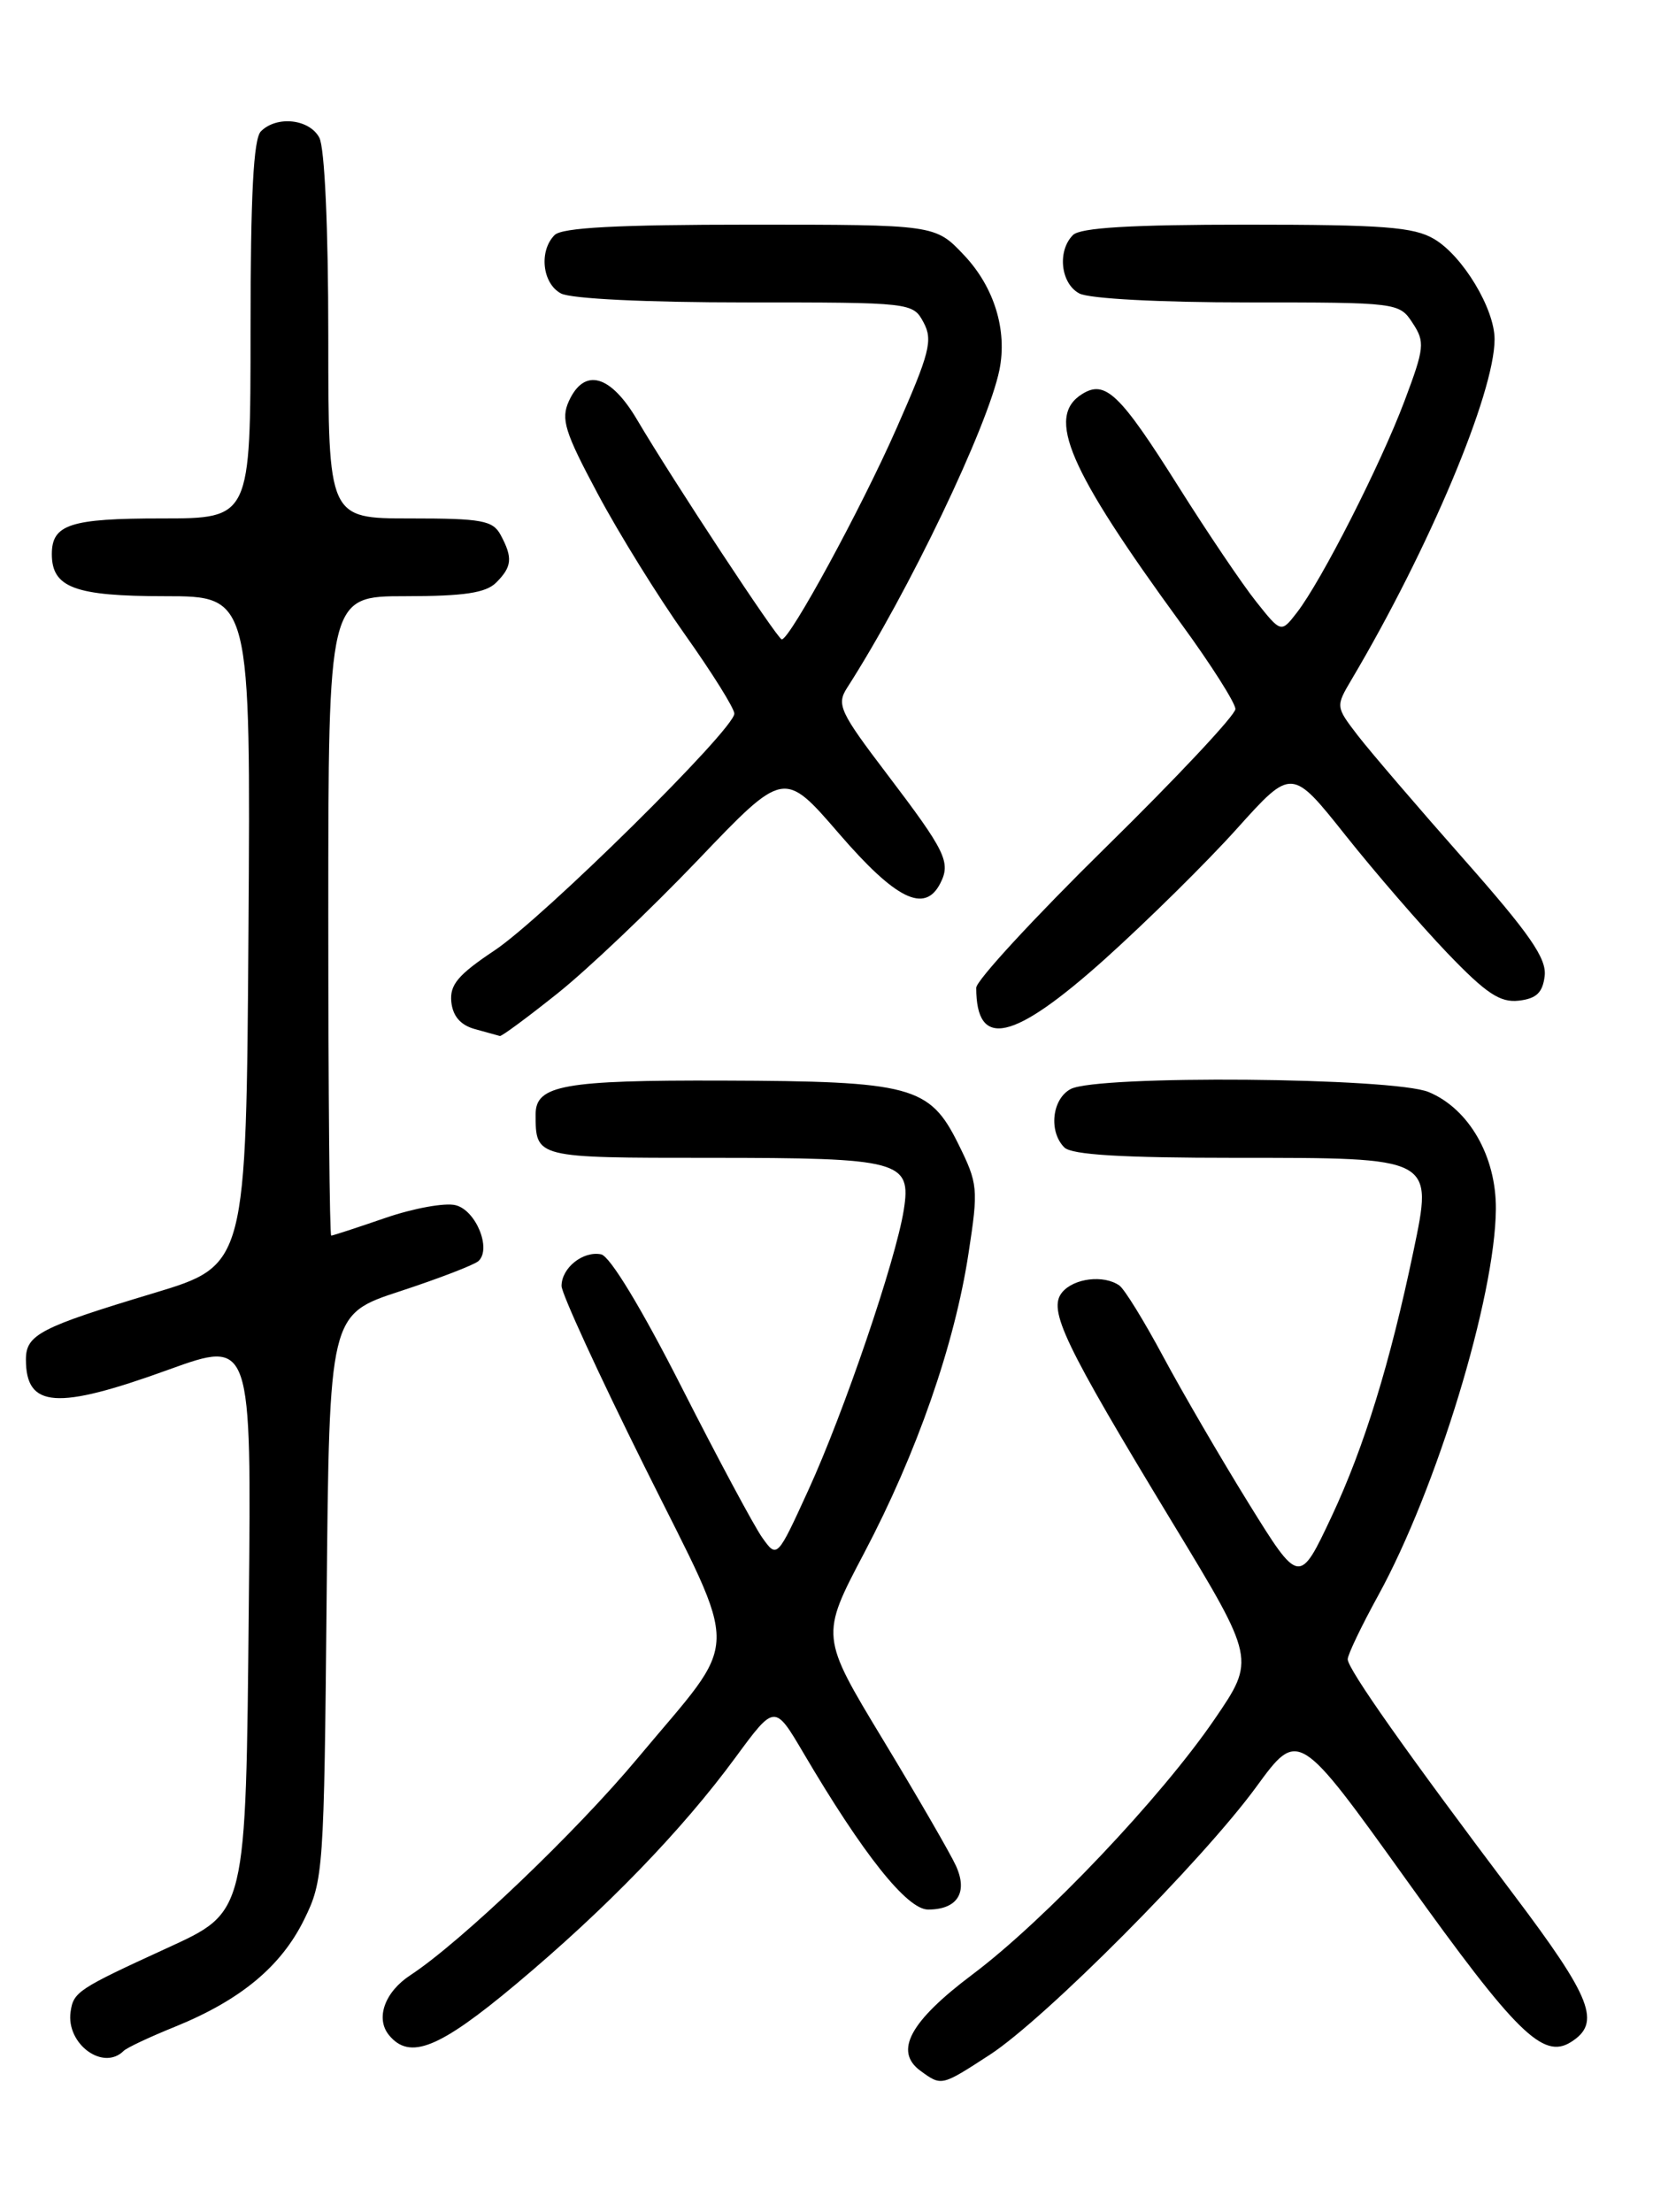 <?xml version="1.0" encoding="UTF-8" standalone="no"?>
<!DOCTYPE svg PUBLIC "-//W3C//DTD SVG 1.1//EN" "http://www.w3.org/Graphics/SVG/1.1/DTD/svg11.dtd" >
<svg xmlns="http://www.w3.org/2000/svg" xmlns:xlink="http://www.w3.org/1999/xlink" version="1.1" viewBox="0 0 194 256">
 <g >
 <path fill="currentColor"
d=" M 114.58 237.80 C 120.98 233.63 139.17 215.35 145.41 206.81 C 150.29 200.13 150.29 200.13 162.88 217.69 C 175.49 235.29 178.61 238.36 181.83 236.34 C 185.38 234.12 184.28 231.29 175.23 219.29 C 162.90 202.94 156.00 193.17 156.00 192.03 C 156.00 191.50 157.59 188.18 159.53 184.65 C 166.30 172.32 173.07 150.10 173.15 139.94 C 173.20 133.84 170.04 128.33 165.38 126.39 C 161.32 124.69 126.99 124.40 123.93 126.04 C 121.77 127.19 121.36 130.96 123.20 132.80 C 124.05 133.65 129.88 134.00 143.05 134.00 C 166.06 134.00 165.88 133.90 163.61 144.80 C 160.90 157.77 157.92 167.44 154.15 175.48 C 150.40 183.45 150.40 183.45 144.53 173.98 C 141.30 168.76 136.85 161.12 134.64 157.00 C 132.43 152.88 130.15 149.17 129.56 148.77 C 127.75 147.51 124.31 147.93 122.95 149.56 C 121.27 151.59 123.11 155.43 135.75 176.28 C 145.32 192.05 145.32 192.05 140.59 198.97 C 134.40 208.03 120.93 222.23 112.58 228.50 C 105.32 233.95 103.46 237.40 106.54 239.66 C 109.00 241.45 108.94 241.46 114.58 237.80 Z  M 14.31 237.36 C 14.66 237.00 17.36 235.73 20.31 234.54 C 27.85 231.47 32.53 227.59 35.20 222.17 C 37.44 217.63 37.51 216.58 37.81 184.81 C 38.12 152.12 38.12 152.12 46.31 149.44 C 50.82 147.96 54.89 146.39 55.38 145.95 C 56.92 144.54 55.09 140.06 52.73 139.48 C 51.51 139.17 47.84 139.84 44.59 140.96 C 41.34 142.08 38.53 143.00 38.34 143.00 C 38.15 143.00 38.00 126.35 38.00 106.00 C 38.00 69.00 38.00 69.00 46.93 69.00 C 53.71 69.00 56.23 68.62 57.43 67.43 C 59.27 65.59 59.37 64.56 57.96 61.93 C 57.05 60.23 55.80 60.00 47.46 60.00 C 38.00 60.00 38.00 60.00 38.00 38.93 C 38.00 26.33 37.58 17.09 36.96 15.93 C 35.81 13.77 32.04 13.36 30.20 15.20 C 29.34 16.06 29.00 22.58 29.00 38.20 C 29.00 60.00 29.00 60.00 18.70 60.00 C 8.13 60.00 6.00 60.69 6.00 64.13 C 6.00 68.01 8.67 69.00 19.08 69.00 C 29.02 69.00 29.02 69.00 28.76 107.72 C 28.50 146.43 28.50 146.43 17.79 149.66 C 4.63 153.62 3.00 154.47 3.00 157.34 C 3.00 162.96 6.55 163.21 19.50 158.52 C 29.11 155.05 29.11 155.05 28.80 185.77 C 28.45 221.72 28.57 221.21 19.27 225.49 C 9.02 230.19 8.50 230.53 8.17 232.84 C 7.64 236.55 11.94 239.72 14.31 237.36 Z  M 59.71 229.65 C 70.14 220.92 78.97 211.80 85.16 203.36 C 89.67 197.23 89.67 197.23 92.99 202.86 C 99.90 214.61 104.99 221.00 107.43 221.00 C 110.81 221.00 112.06 219.04 110.66 215.95 C 110.02 214.54 106.23 207.99 102.23 201.38 C 94.96 189.36 94.96 189.36 100.02 179.75 C 106.13 168.16 110.50 155.61 112.11 145.04 C 113.26 137.54 113.21 137.01 110.91 132.36 C 107.60 125.69 105.51 125.13 83.68 125.06 C 65.28 125.00 62.00 125.59 62.00 128.95 C 62.00 134.02 61.93 134.00 82.17 134.00 C 104.24 134.00 105.52 134.34 104.61 140.05 C 103.68 145.88 97.68 163.48 93.58 172.43 C 89.95 180.37 89.95 180.37 88.22 177.94 C 87.28 176.61 83.07 168.76 78.88 160.51 C 74.25 151.40 70.60 145.37 69.58 145.17 C 67.48 144.75 65.00 146.74 65.00 148.83 C 65.00 149.70 69.33 159.13 74.63 169.78 C 85.81 192.28 85.89 189.01 73.81 203.48 C 66.68 212.03 53.32 224.78 47.51 228.59 C 44.52 230.54 43.43 233.61 45.04 235.55 C 47.44 238.44 50.82 237.09 59.71 229.65 Z  M 64.51 114.99 C 67.97 112.24 75.29 105.28 80.78 99.54 C 90.75 89.10 90.75 89.10 97.12 96.48 C 103.70 104.10 107.03 105.74 108.83 102.25 C 110.09 99.80 109.48 98.55 102.69 89.61 C 97.20 82.39 96.81 81.54 98.05 79.61 C 105.17 68.53 114.36 49.34 115.69 42.79 C 116.61 38.20 115.08 33.22 111.59 29.53 C 108.26 26.00 108.26 26.00 86.83 26.00 C 71.50 26.00 65.06 26.34 64.20 27.20 C 62.36 29.04 62.77 32.81 64.93 33.96 C 66.08 34.58 74.81 35.00 86.27 35.00 C 105.54 35.00 105.67 35.01 106.91 37.33 C 108.00 39.37 107.62 40.86 103.77 49.58 C 99.70 58.82 91.44 74.00 90.49 74.00 C 90.01 74.00 77.85 55.54 73.77 48.62 C 70.67 43.35 67.64 42.51 65.85 46.42 C 64.90 48.51 65.36 49.99 69.20 57.17 C 71.64 61.75 76.20 69.10 79.32 73.49 C 82.44 77.89 85.00 81.98 85.00 82.59 C 85.00 84.41 62.91 106.22 57.24 110.00 C 53.01 112.82 52.04 113.98 52.24 115.96 C 52.42 117.62 53.31 118.65 55.00 119.11 C 56.38 119.49 57.66 119.85 57.86 119.90 C 58.06 119.96 61.05 117.75 64.51 114.99 Z  M 127.91 110.98 C 132.82 106.56 139.70 99.78 143.18 95.90 C 149.52 88.85 149.52 88.85 155.75 96.68 C 159.17 100.98 164.48 107.11 167.54 110.31 C 172.03 114.99 173.64 116.06 175.81 115.81 C 177.85 115.57 178.57 114.88 178.80 112.94 C 179.03 110.91 177.06 108.07 169.44 99.44 C 164.12 93.42 158.61 86.99 157.18 85.14 C 154.60 81.78 154.60 81.77 156.45 78.64 C 165.44 63.46 173.00 45.46 173.00 39.26 C 173.00 35.73 169.31 29.61 166.00 27.66 C 163.65 26.27 160.11 26.00 144.30 26.00 C 130.93 26.00 125.05 26.35 124.20 27.20 C 122.36 29.04 122.77 32.81 124.93 33.96 C 126.06 34.57 134.23 35.00 144.41 35.00 C 161.78 35.00 161.97 35.02 163.51 37.38 C 164.96 39.58 164.89 40.25 162.57 46.42 C 159.79 53.80 152.98 67.19 150.13 70.88 C 148.29 73.26 148.29 73.26 145.41 69.64 C 143.82 67.65 139.77 61.65 136.40 56.30 C 129.63 45.55 127.94 43.92 125.25 45.61 C 121.05 48.24 123.66 54.28 136.69 72.14 C 140.16 76.89 143.00 81.36 143.00 82.06 C 143.00 82.76 136.25 89.96 128.00 98.06 C 119.75 106.17 113.00 113.48 113.00 114.32 C 113.00 121.48 117.26 120.53 127.91 110.98 Z "/>
</g>
</svg>